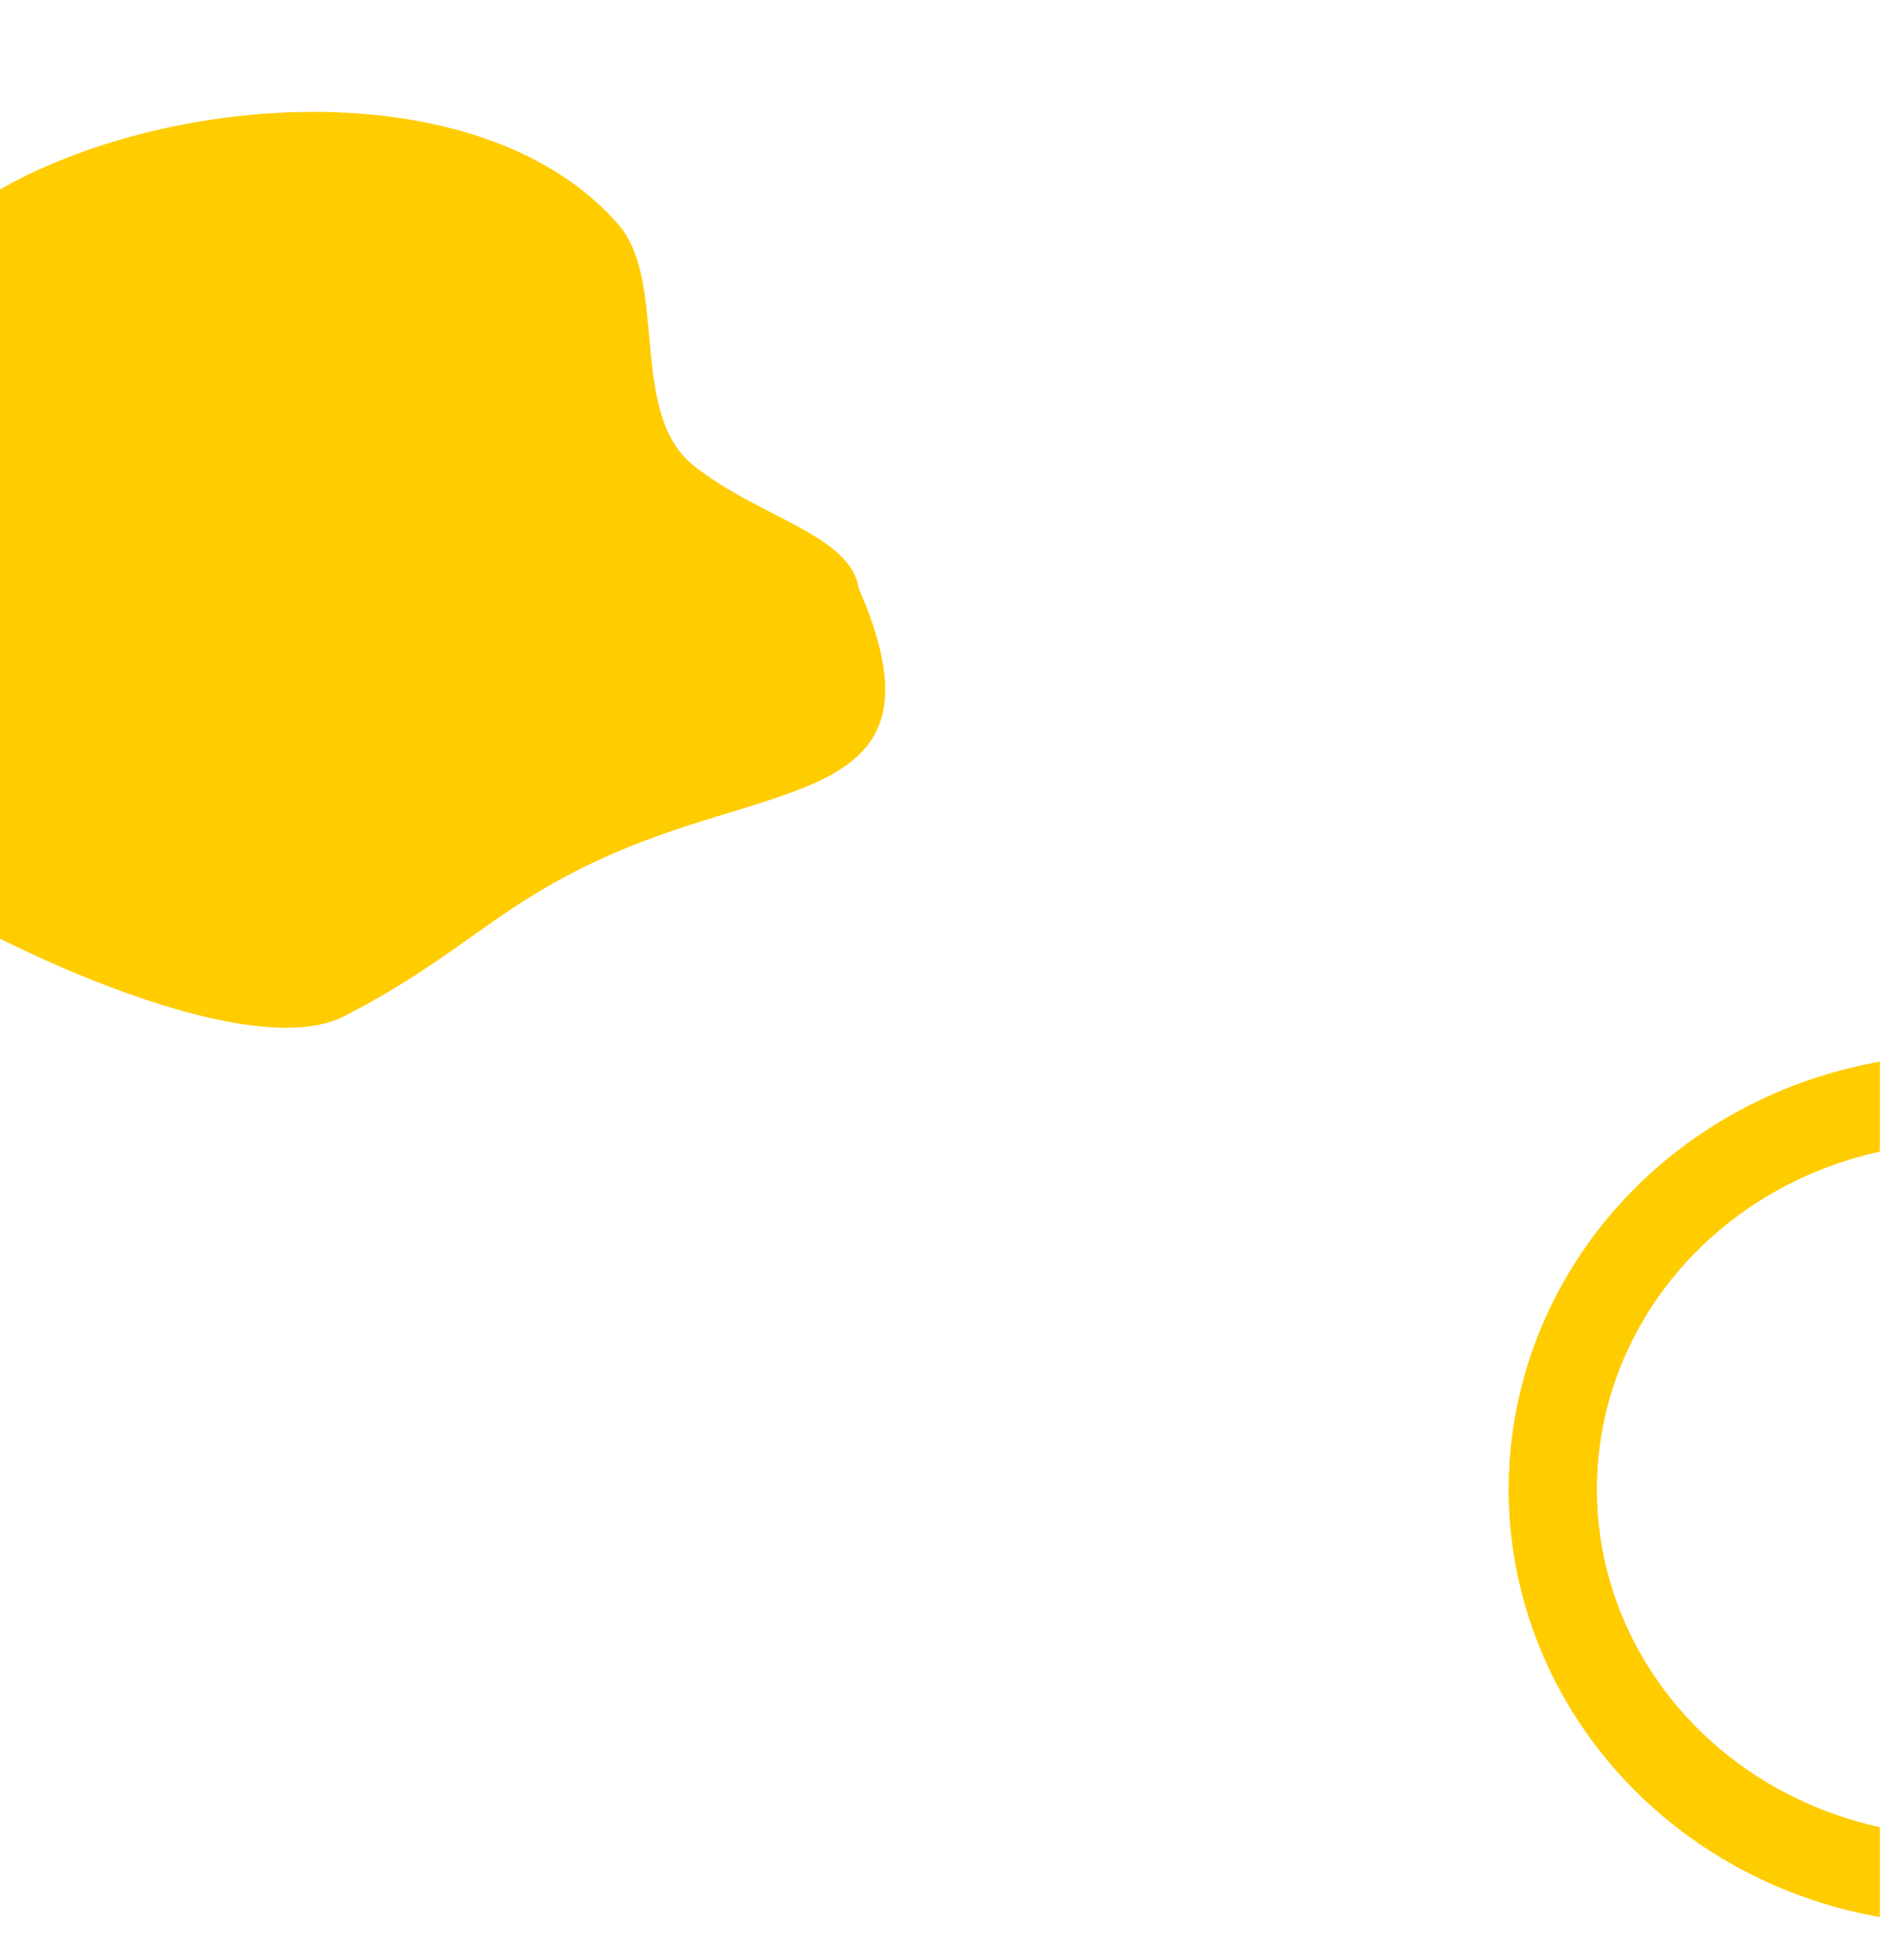 <svg id="Capa_1" data-name="Capa 1" xmlns="http://www.w3.org/2000/svg" xmlns:xlink="http://www.w3.org/1999/xlink" viewBox="0 0 1366 1421">
  <defs>
    <style>
      .cls-1, .cls-3 {
        fill: none;
      }

      .cls-2 {
        clip-path: url(#clip-path);
      }

      .cls-3 {
        stroke: #fc0;
        stroke-miterlimit: 10;
        stroke-width: 64px;
      }

      .cls-4 {
        clip-path: url(#clip-path-2);
      }

      .cls-5 {
        fill: #fc0;
      }
    </style>
    <clipPath id="clip-path">
      <rect class="cls-1" x="1083.3" y="655" width="280.41" height="810.41"/>
    </clipPath>
    <clipPath id="clip-path-2">
      <rect class="cls-1" y="-11" width="660" height="772"/>
    </clipPath>
  </defs>
  <g class="cls-2">
    <ellipse class="cls-3" cx="1423.02" cy="1079.95" rx="296.58" ry="283.3"/>
  </g>
  <g class="cls-4">
    <path class="cls-5" d="M623,426.68c65.37,150.28-47.73,138.54-168.19,188-92.58,38-115.6,76.16-205.17,122.2-71.46,36.73-267.1-56.59-339.91-109-64-46.08,12.16-47-10.21-115.38C-141.66,386.6-135,204.36,15.45,129.05,145.51,64,355.1,56.13,448.35,162.49c36.78,41.94,7.1,136.76,54.58,174.87S616.8,387.44,623,426.68Z"/>
  </g>
</svg>
